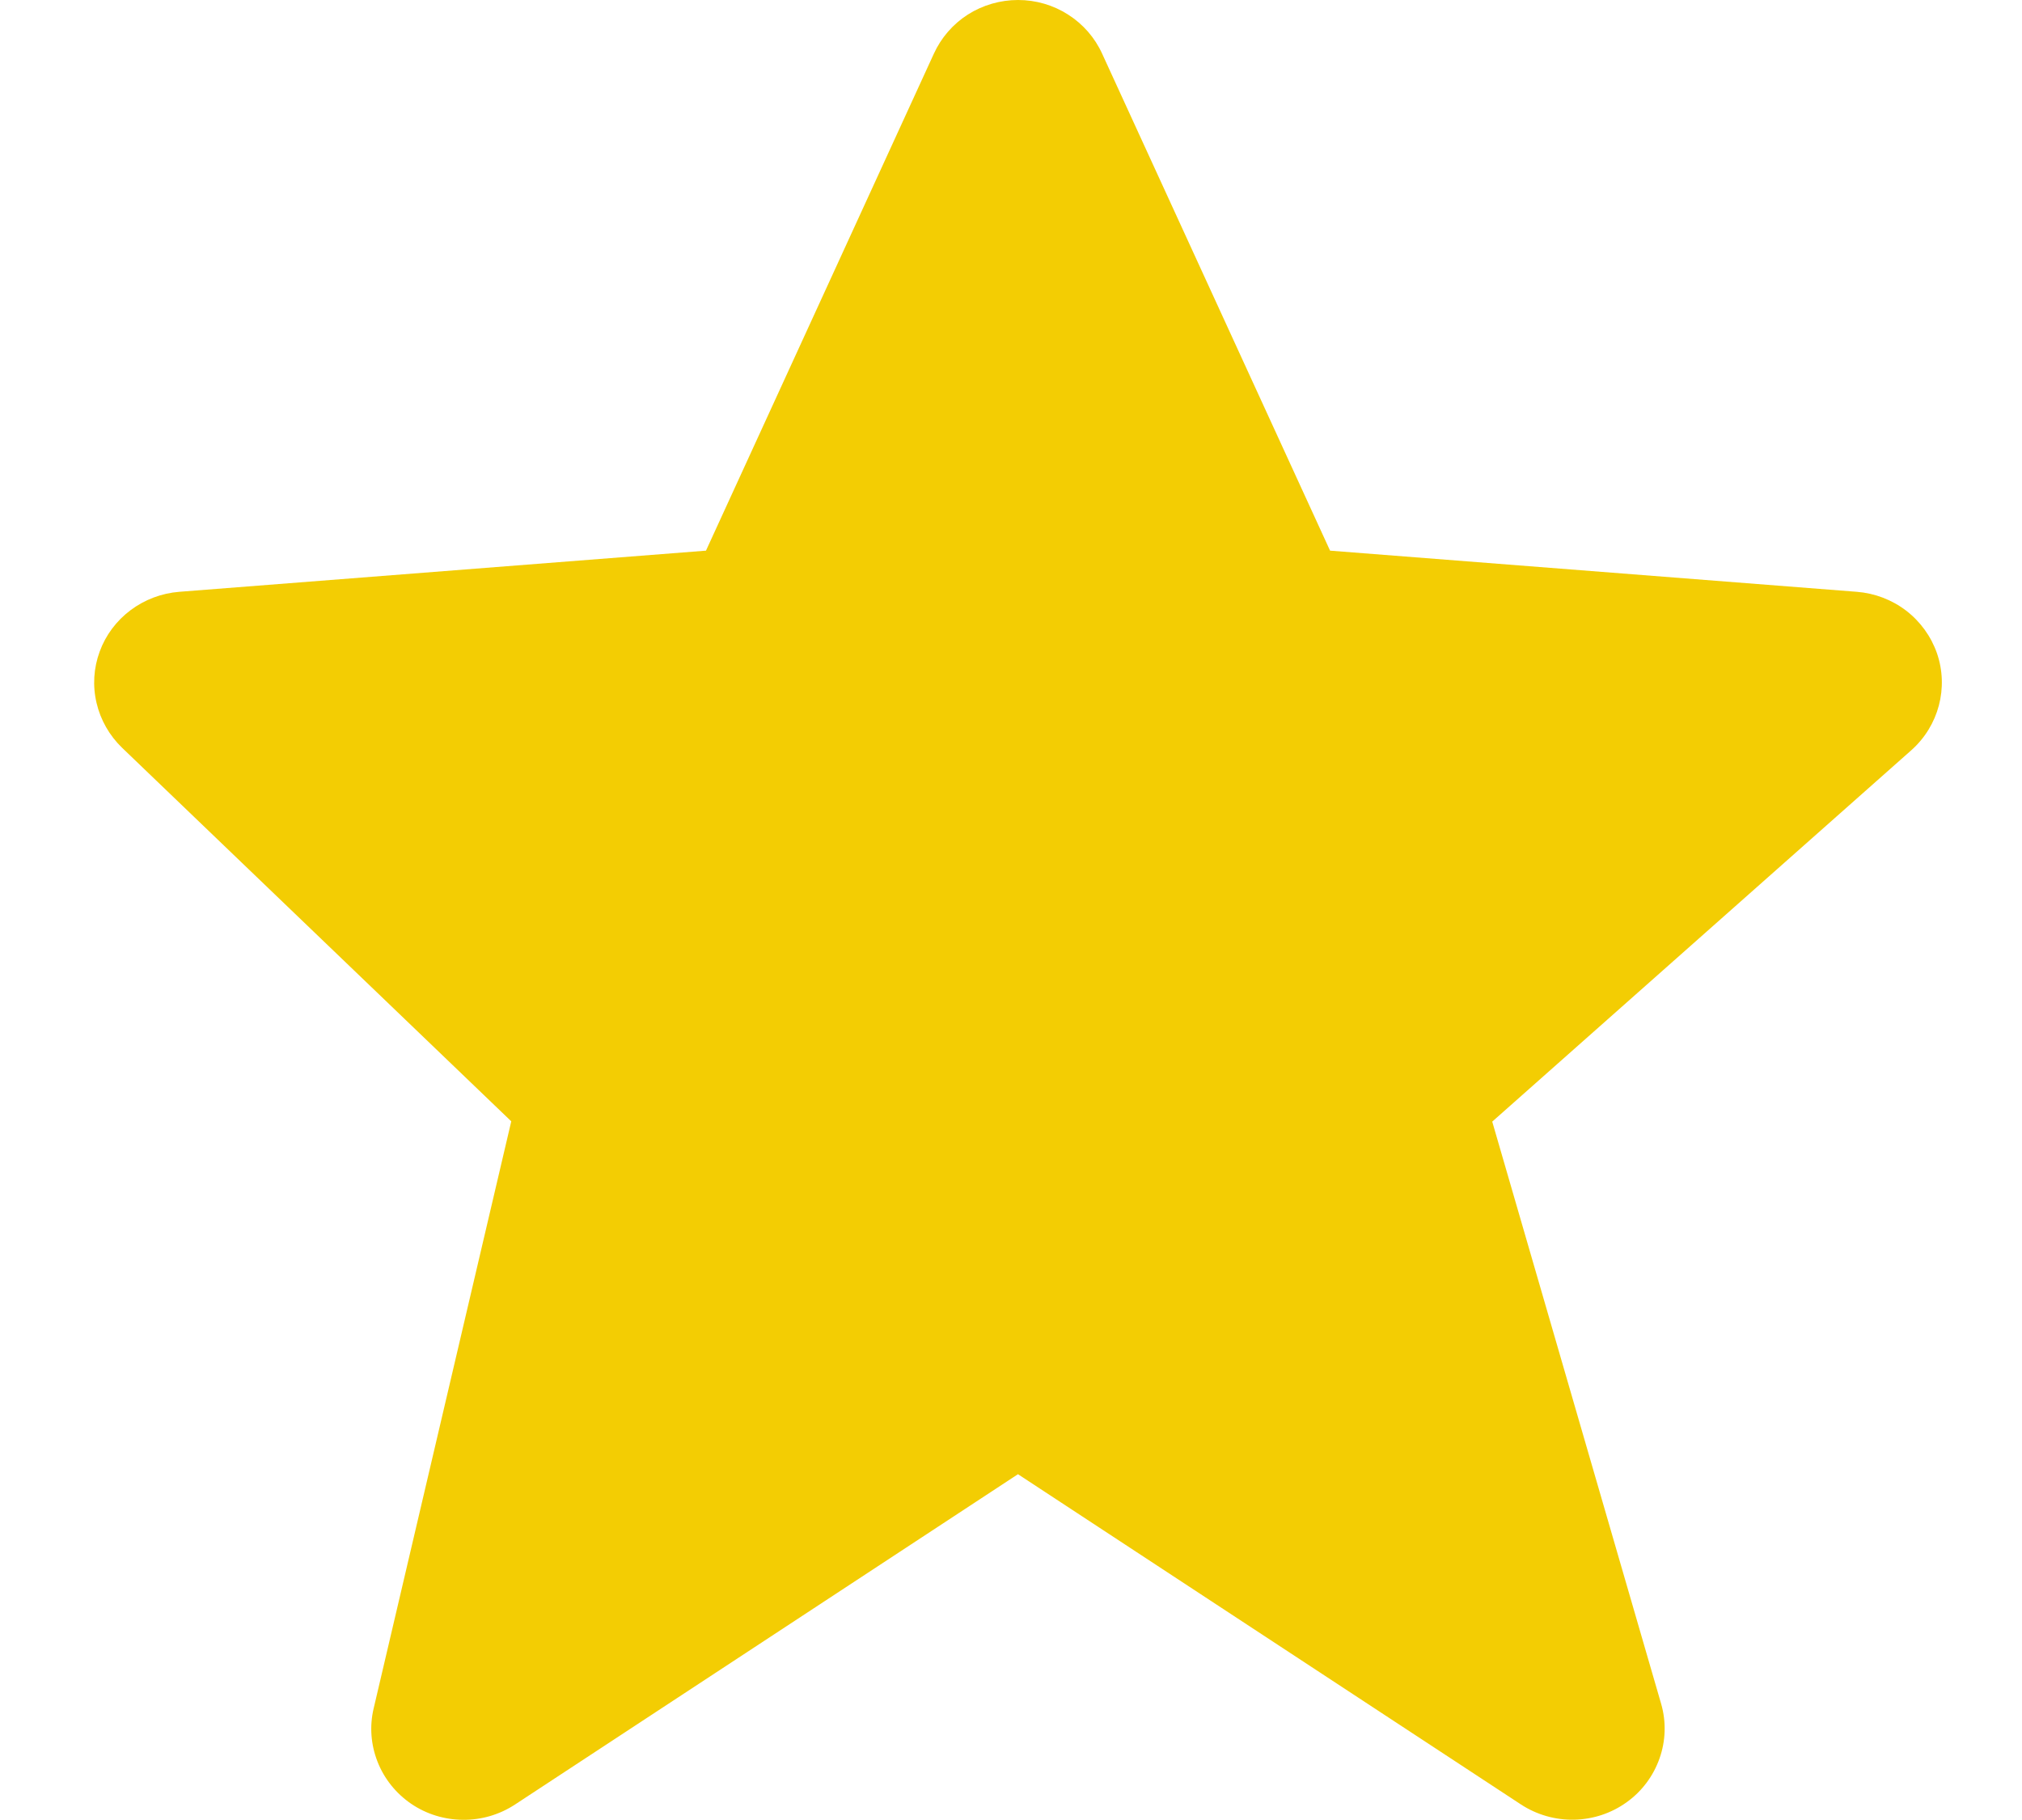 <svg width="20" height="18" viewBox="0 0 20 18" fill="none" xmlns="http://www.w3.org/2000/svg">
<path d="M19.159 6.461C19.101 6.295 18.996 6.149 18.855 6.04C18.714 5.932 18.544 5.867 18.366 5.853L13.156 5.446L10.902 0.532C10.83 0.373 10.713 0.239 10.566 0.145C10.418 0.05 10.246 9.52702e-05 10.07 1.35311e-07C9.894 -9.49996e-05 9.721 0.05 9.573 0.144C9.426 0.238 9.309 0.373 9.237 0.531L6.983 5.446L1.773 5.853C1.598 5.867 1.431 5.93 1.291 6.035C1.151 6.14 1.045 6.282 0.986 6.444C0.926 6.607 0.915 6.783 0.955 6.952C0.994 7.12 1.082 7.274 1.207 7.395L5.057 11.09L3.696 16.896C3.654 17.071 3.668 17.255 3.734 17.423C3.8 17.592 3.916 17.736 4.066 17.839C4.217 17.942 4.396 17.997 4.579 17.998C4.762 18 4.941 17.947 5.094 17.847L10.069 14.58L15.045 17.847C15.2 17.948 15.384 18.001 15.571 17.997C15.758 17.993 15.939 17.933 16.09 17.824C16.241 17.716 16.354 17.564 16.415 17.39C16.476 17.217 16.482 17.029 16.431 16.852L14.76 11.093L18.905 7.42C19.176 7.179 19.276 6.802 19.159 6.461Z" fill="#F3CD03"/>
</svg>
